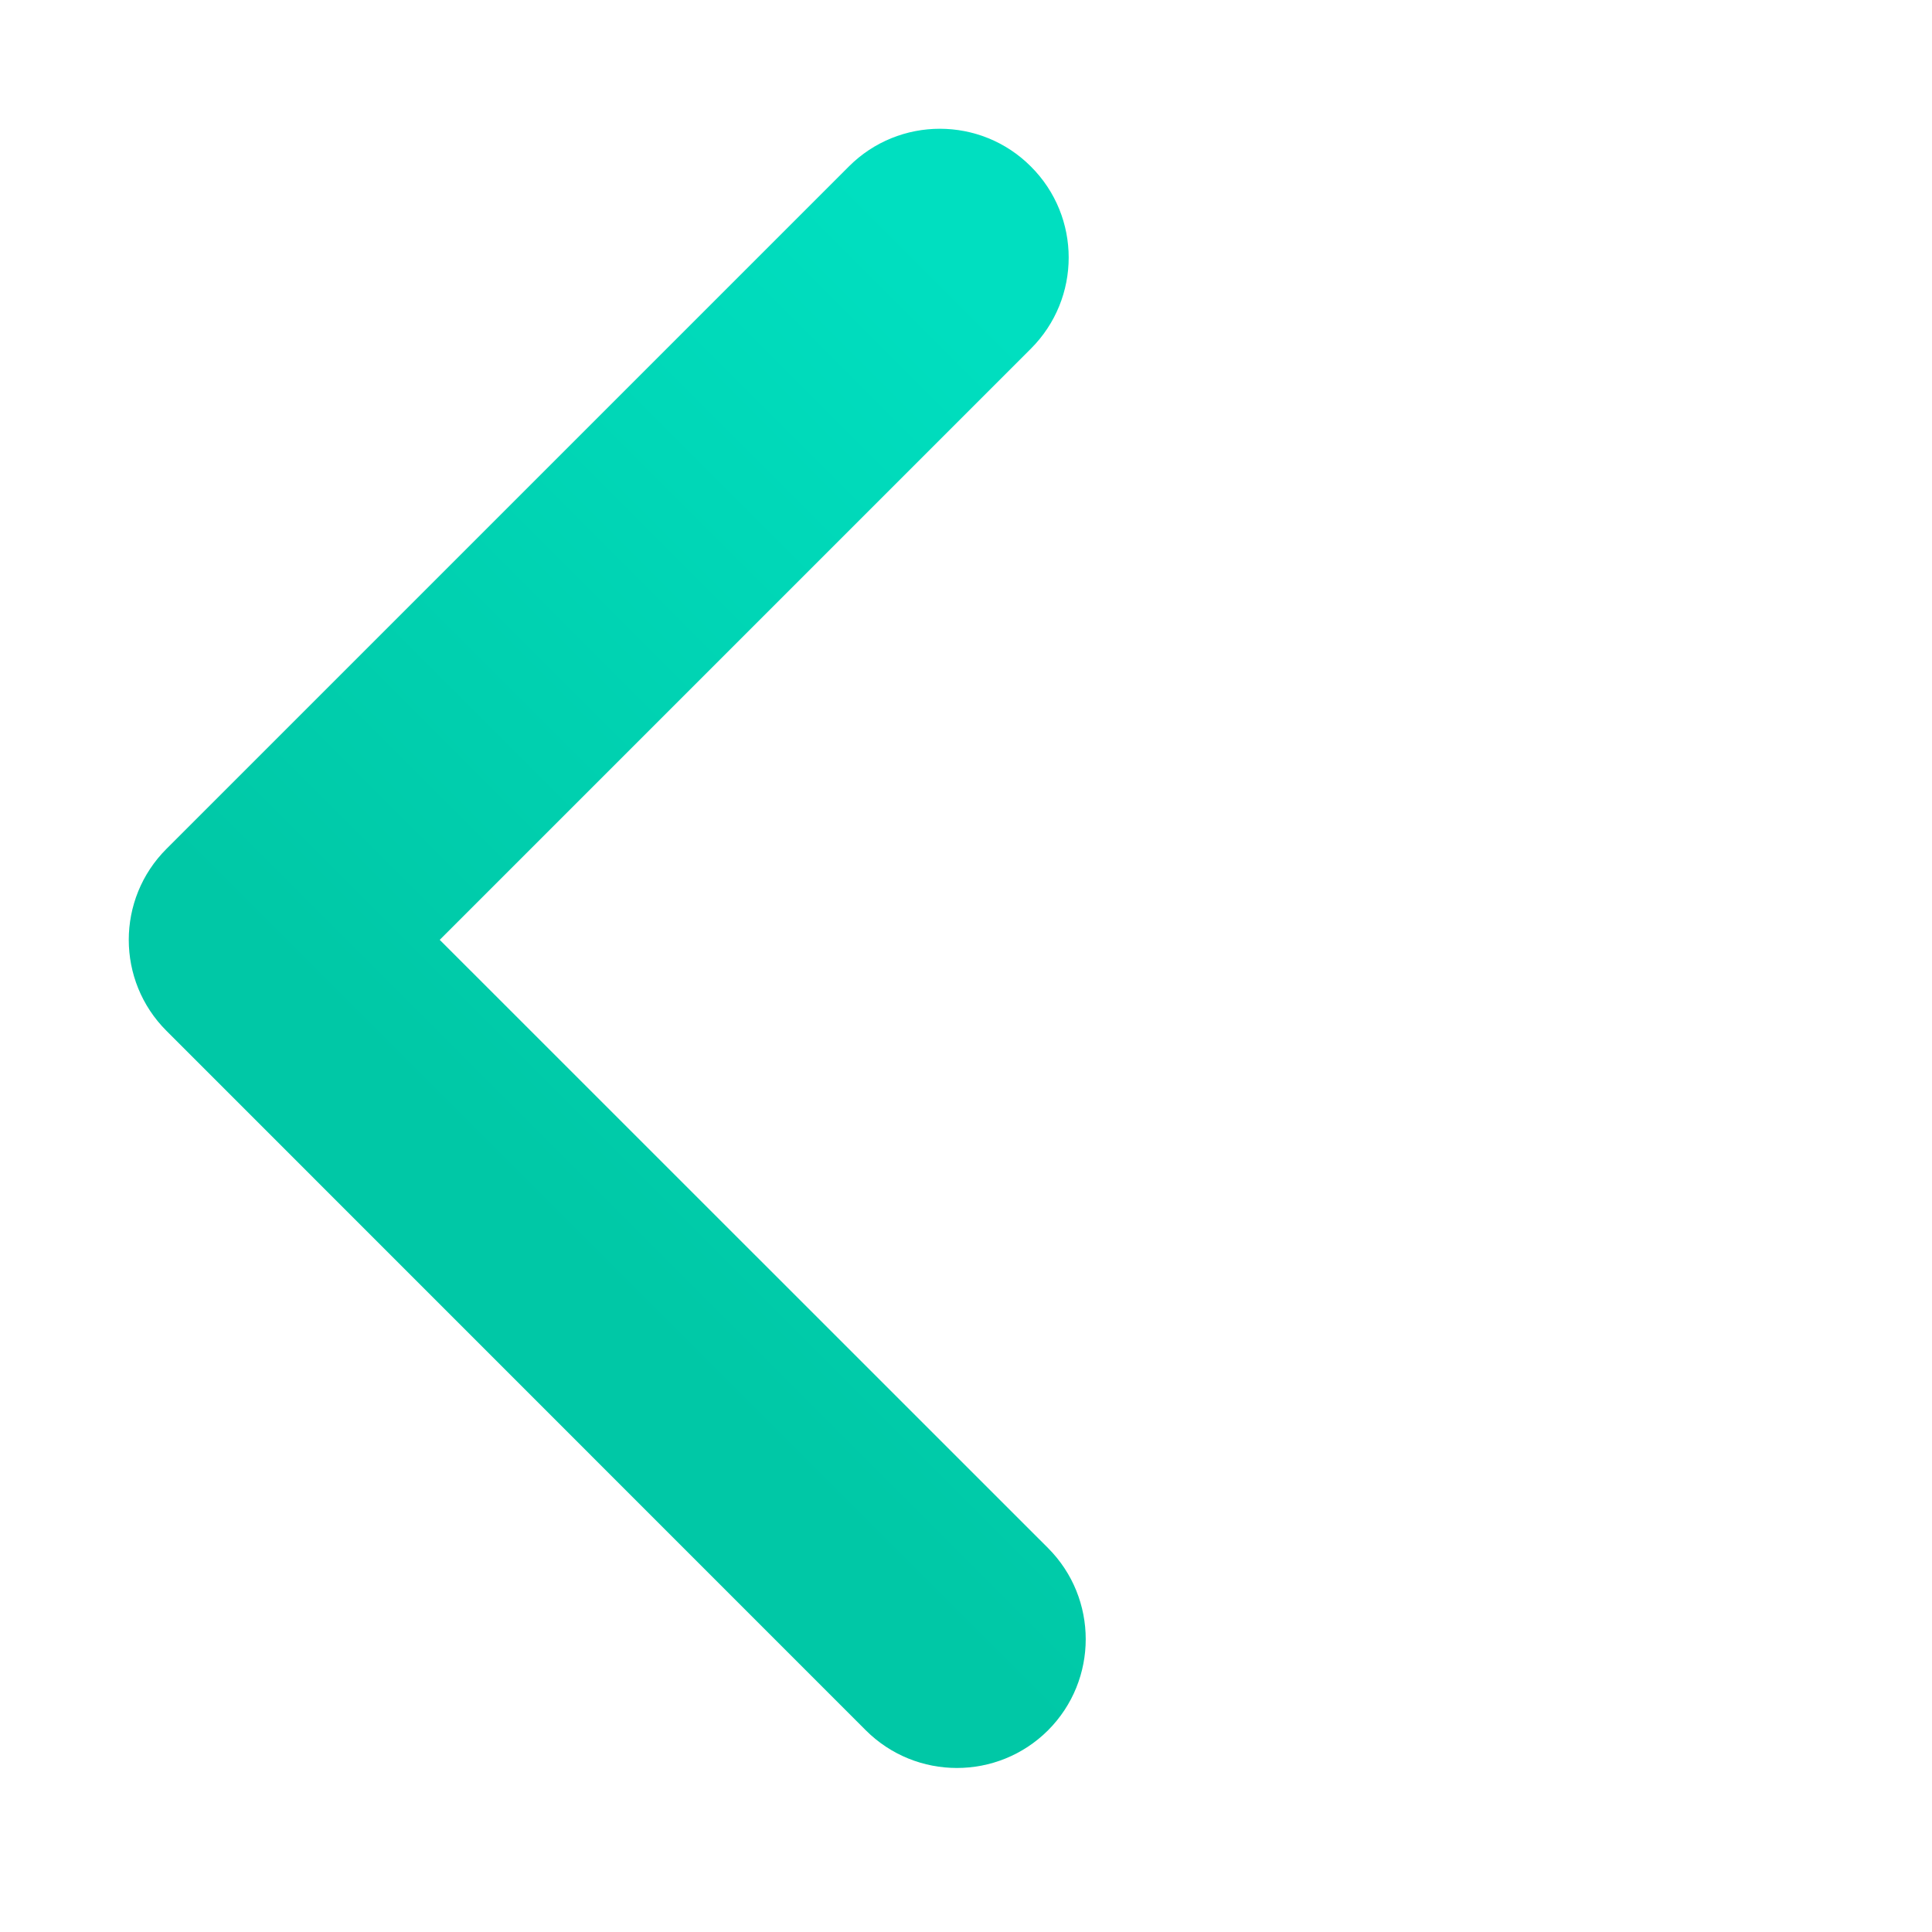 <svg width="15" height="15" viewBox="0 0 15 15" fill="none" xmlns="http://www.w3.org/2000/svg">
<path d="M2 7.297L1.293 8.004C0.902 7.614 0.902 6.98 1.293 6.59L2 7.297ZM6.59 1.293C6.98 0.902 7.614 0.902 8.004 1.293C8.395 1.683 8.395 2.316 8.004 2.707L6.59 1.293ZM8.137 12.019C8.527 12.41 8.527 13.043 8.137 13.434C7.746 13.824 7.113 13.824 6.722 13.434L8.137 12.019ZM1.293 6.59L6.59 1.293L8.004 2.707L2.707 8.004L1.293 6.59ZM2.707 6.59L8.137 12.019L6.722 13.434L1.293 8.004L2.707 6.59Z" fill="url(#paint0_linear)"/>
<defs>
<linearGradient id="paint0_linear" x1="10.012" y1="4.715" x2="4.715" y2="10.012" gradientUnits="userSpaceOnUse">
<stop stop-color="#00DFC0"/>
<stop offset="1" stop-color="#00C8A6"/>
</linearGradient>
</defs>
</svg>
